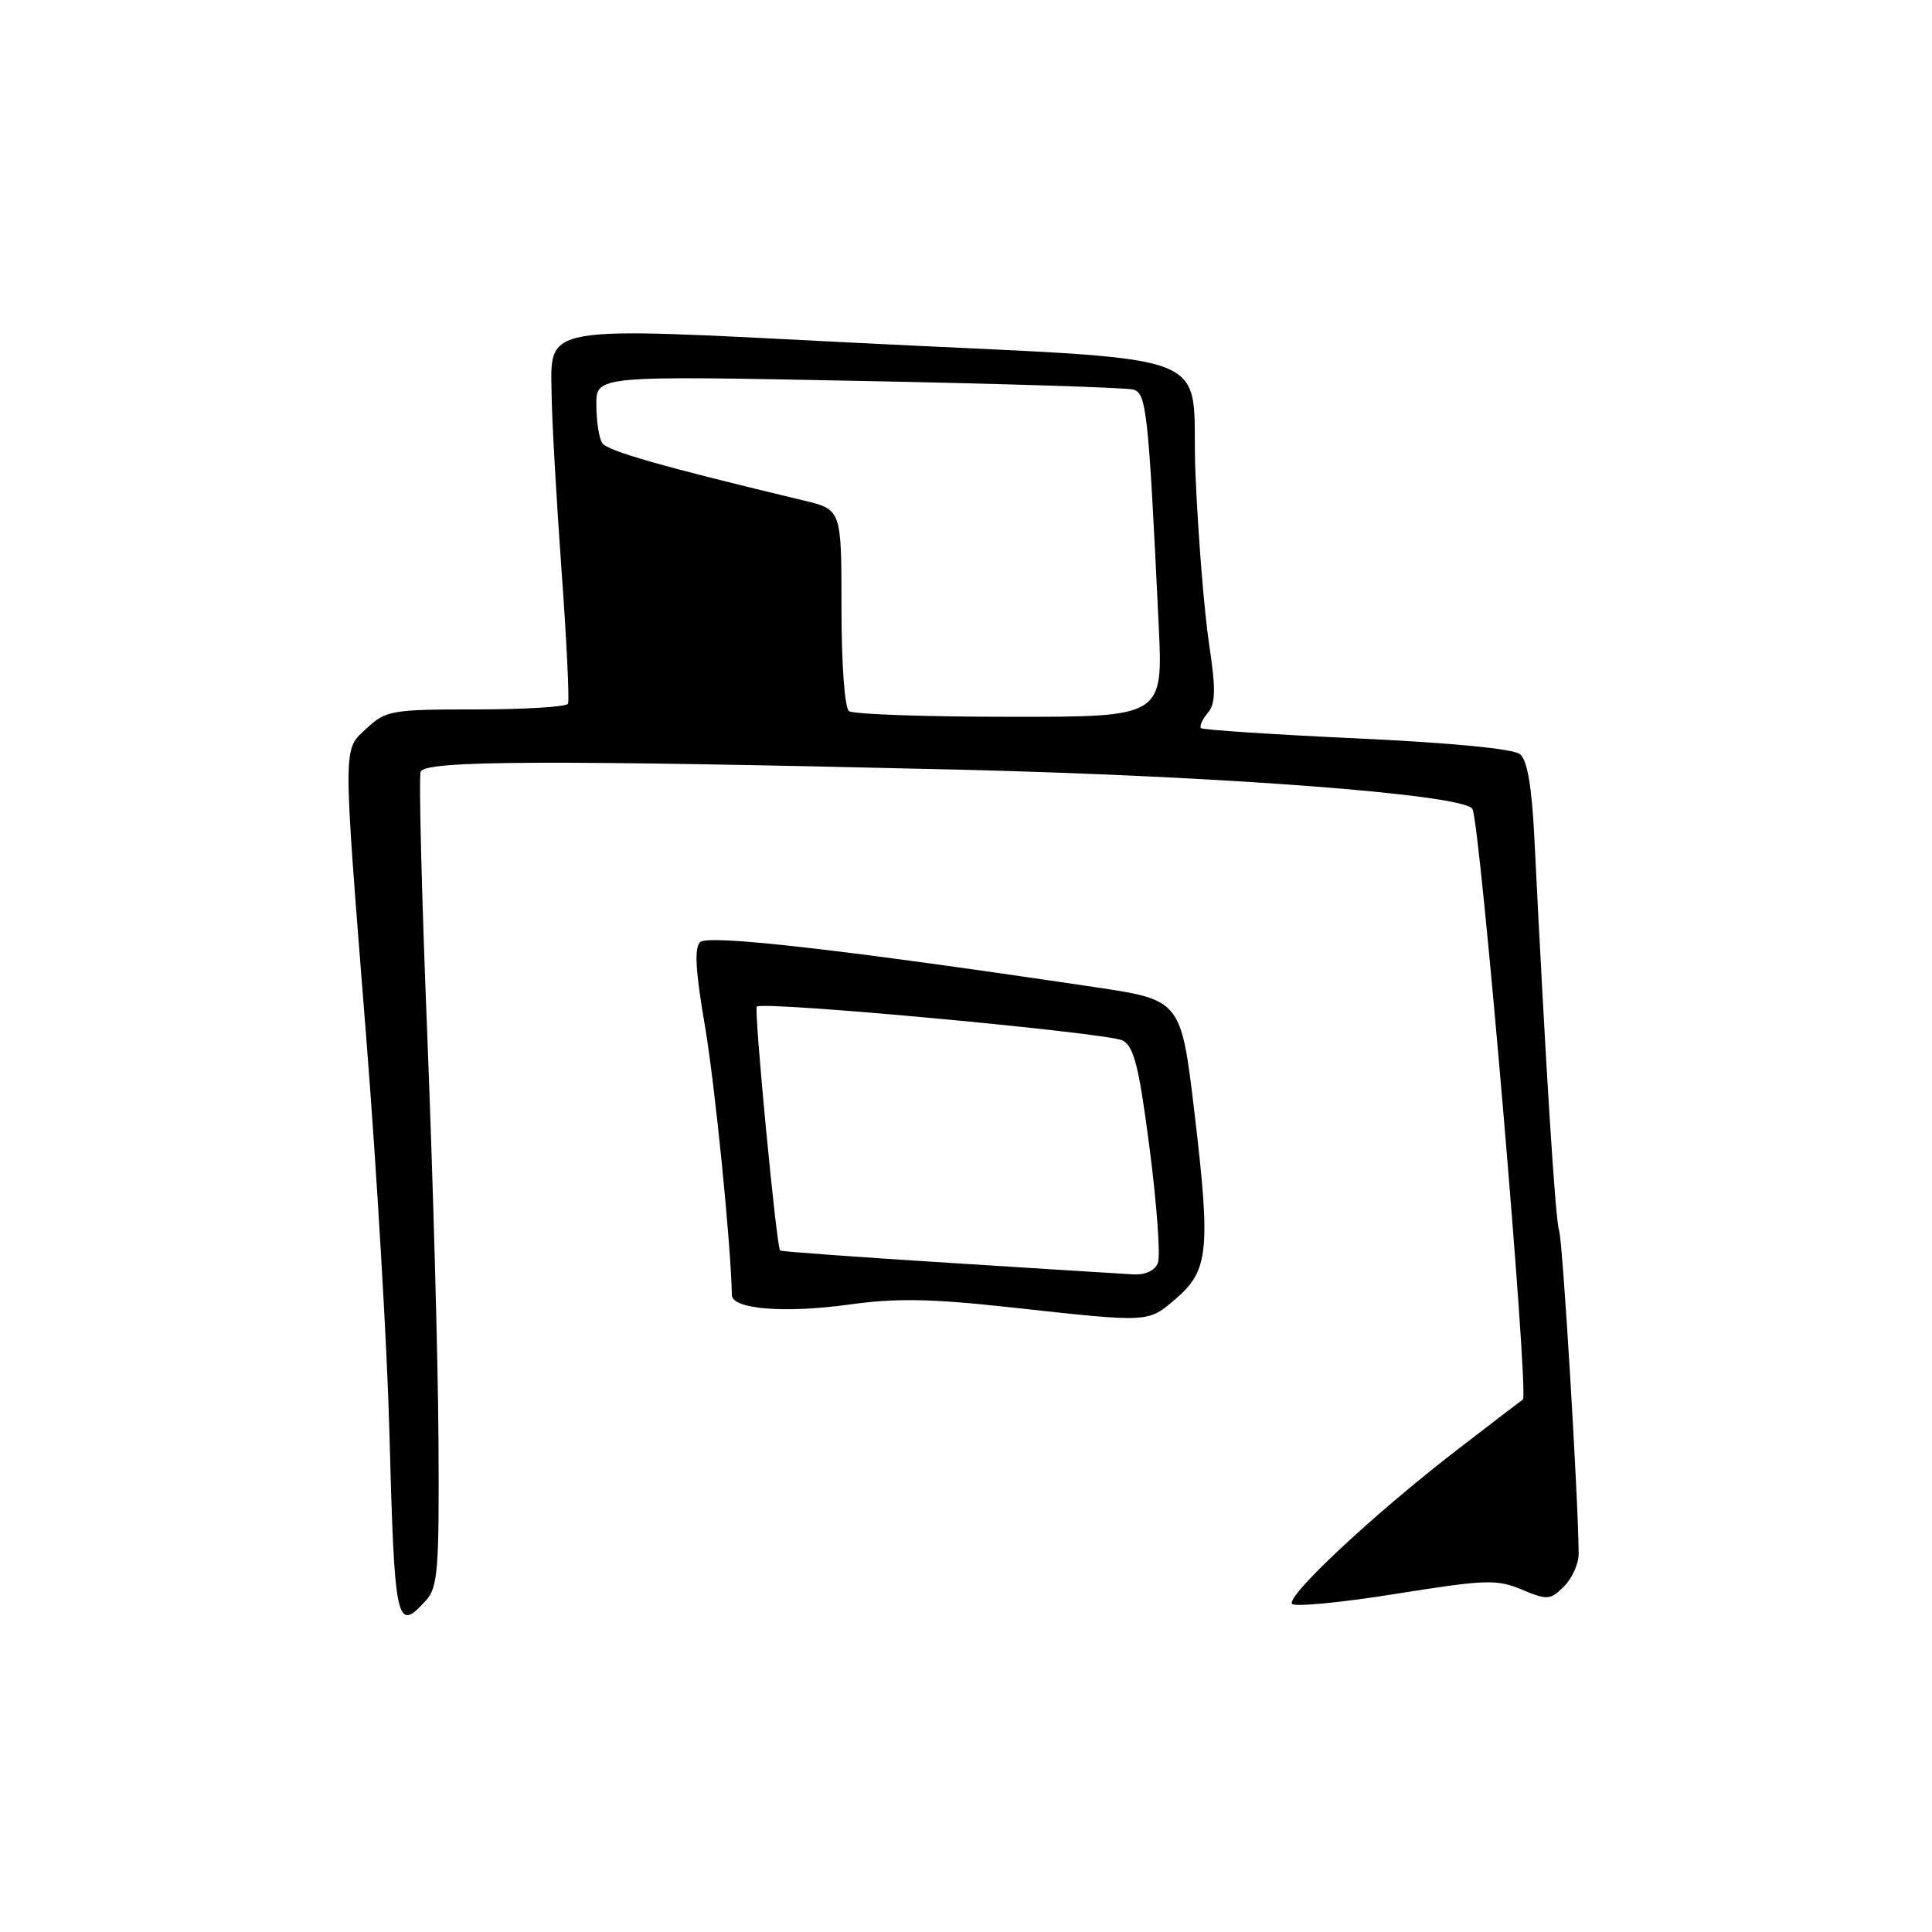 <?xml version="1.0" encoding="UTF-8" standalone="no"?>
<!DOCTYPE svg PUBLIC "-//W3C//DTD SVG 1.1//EN" "http://www.w3.org/Graphics/SVG/1.1/DTD/svg11.dtd" >
<svg xmlns="http://www.w3.org/2000/svg" xmlns:xlink="http://www.w3.org/1999/xlink" version="1.1" viewBox="0 0 256 256">
 <g >
 <path fill="currentColor"
d=" M 56.46 212.05 C 58.02 210.31 58.21 207.94 58.10 190.80 C 58.04 180.18 57.37 156.20 56.63 137.50 C 55.88 118.80 55.48 102.94 55.74 102.25 C 56.31 100.76 72.60 100.69 126.50 101.97 C 161.72 102.81 193.87 105.25 195.10 107.18 C 196.12 108.80 202.63 184.92 201.79 185.44 C 201.63 185.54 197.68 188.57 193.00 192.17 C 181.97 200.68 170.30 211.59 171.22 212.53 C 171.62 212.94 177.81 212.34 184.98 211.19 C 196.89 209.29 198.33 209.24 201.65 210.63 C 205.06 212.05 205.42 212.02 207.25 210.20 C 208.32 209.13 209.19 207.18 209.18 205.87 C 209.13 198.49 207.06 164.26 206.58 163.00 C 206.09 161.68 204.80 141.14 203.30 110.80 C 202.97 104.22 202.37 100.72 201.42 99.94 C 200.57 99.22 192.28 98.42 179.80 97.84 C 168.68 97.33 159.38 96.71 159.14 96.48 C 158.91 96.24 159.31 95.34 160.03 94.47 C 161.09 93.19 161.12 91.39 160.19 85.19 C 159.56 80.96 158.75 70.92 158.41 62.88 C 157.66 45.72 163.63 47.99 112.31 45.37 C 71.45 43.28 72.96 43.02 73.09 52.23 C 73.13 55.68 73.73 66.15 74.40 75.50 C 75.08 84.85 75.47 92.84 75.26 93.25 C 75.05 93.66 69.57 94.00 63.09 94.00 C 51.95 94.00 51.14 94.14 48.65 96.45 C 45.38 99.48 45.38 97.69 48.53 137.50 C 49.92 155.10 51.30 178.50 51.59 189.50 C 52.28 215.36 52.51 216.41 56.46 212.05 Z  M 155.79 172.10 C 160.15 168.37 160.43 165.65 158.28 147.50 C 156.50 132.50 156.50 132.50 145.00 130.79 C 111.62 125.82 93.81 123.79 92.76 124.84 C 91.99 125.61 92.16 128.68 93.37 135.71 C 94.70 143.40 96.84 164.66 96.98 171.62 C 97.01 173.48 104.02 174.04 112.50 172.86 C 118.81 171.99 123.34 172.07 134.00 173.24 C 152.47 175.26 152.07 175.28 155.79 172.10 Z  M 112.50 94.23 C 111.92 93.81 111.50 88.01 111.50 80.51 C 111.50 67.52 111.50 67.52 106.50 66.32 C 87.79 61.84 80.46 59.75 79.79 58.70 C 79.37 58.04 79.02 55.76 79.02 53.64 C 79.00 49.78 79.00 49.78 113.75 50.47 C 132.86 50.84 149.25 51.36 150.16 51.62 C 151.92 52.10 152.17 54.46 153.53 82.75 C 154.12 95.00 154.12 95.00 133.81 94.98 C 122.64 94.98 113.05 94.64 112.50 94.23 Z  M 125.55 167.32 C 113.47 166.56 103.49 165.83 103.37 165.70 C 102.88 165.21 99.88 133.78 100.28 133.38 C 101.05 132.61 146.87 136.86 148.76 137.87 C 150.27 138.68 150.93 141.36 152.34 152.26 C 153.29 159.62 153.78 166.40 153.43 167.33 C 153.03 168.37 151.79 168.95 150.14 168.86 C 148.69 168.78 137.62 168.09 125.55 167.32 Z "/>
</g>
</svg>